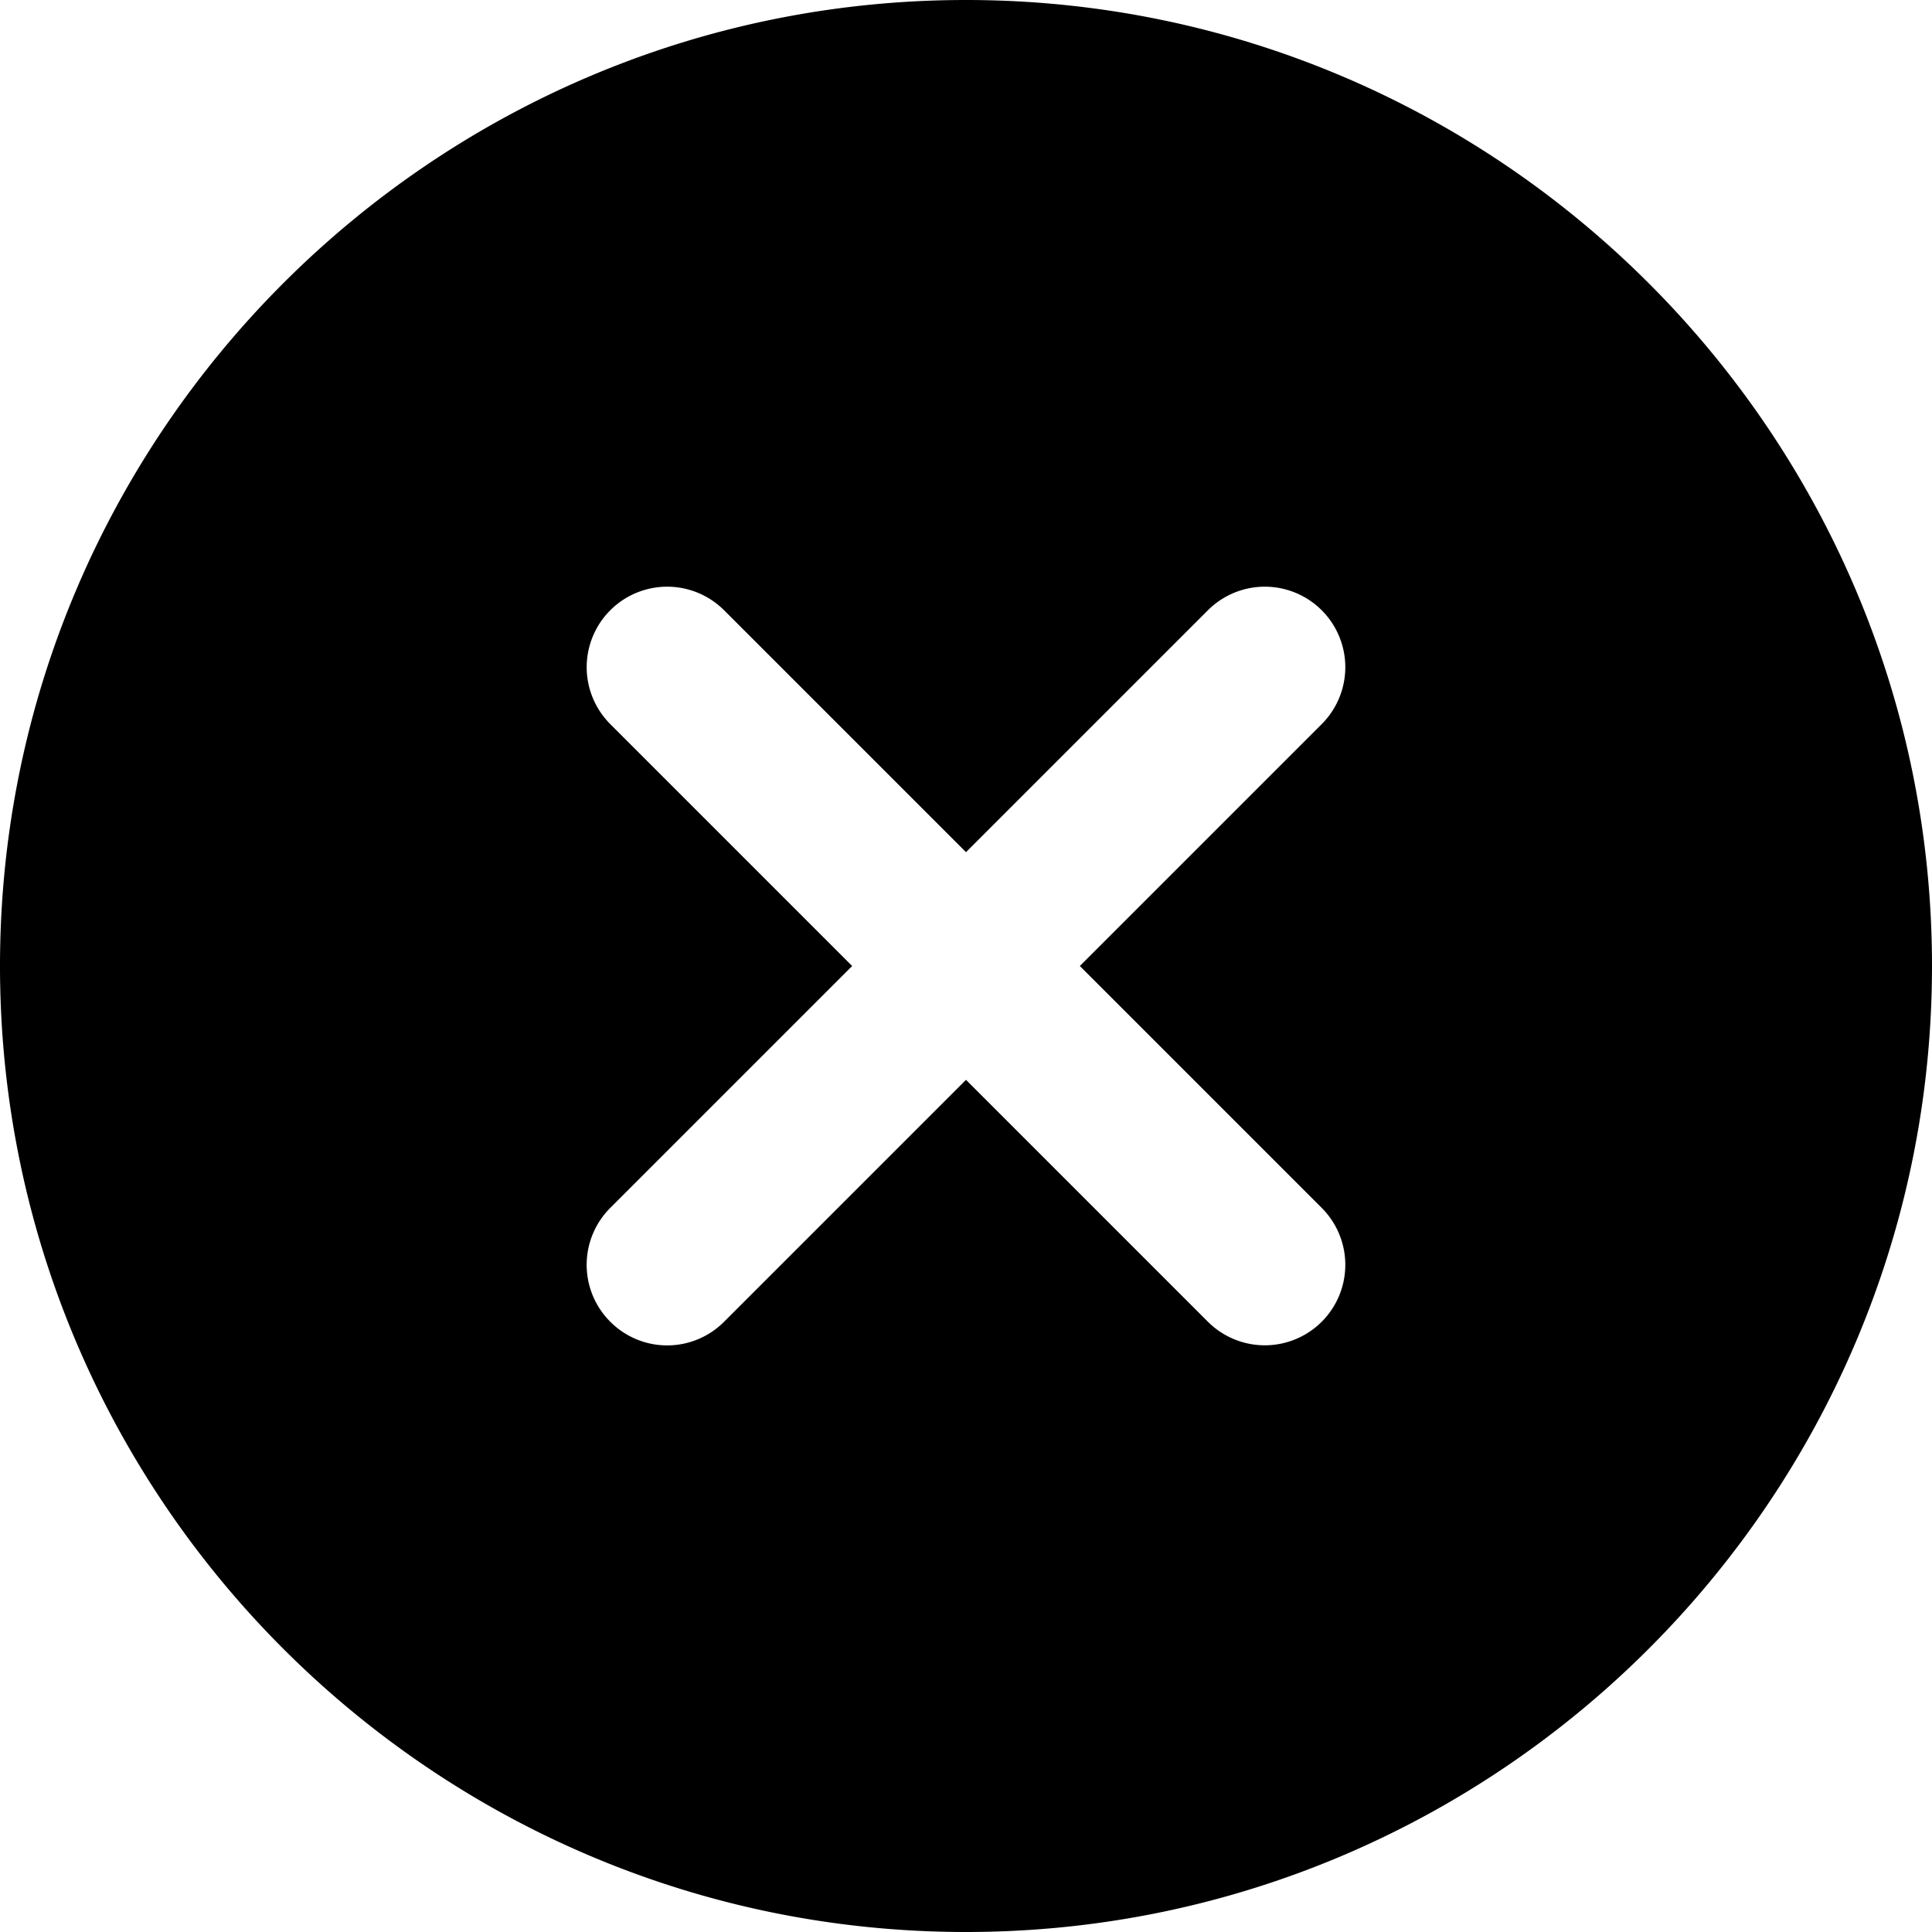 <svg height="512" viewBox="0 0 24 24" width="512" xmlns="http://www.w3.org/2000/svg"><path d="M12 0C5.383 0 0 5.383 0 12s5.383 12 12 12 12-5.383 12-12S18.617 0 12 0zm4.419 15.005a.999.999 0 11-1.414 1.414L12 13.414l-3.005 3.005a.997.997 0 01-1.414 0 .999.999 0 010-1.414L10.586 12 7.581 8.995a.999.999 0 111.414-1.414L12 10.586l3.005-3.005a.999.999 0 111.414 1.414L13.414 12z"/></svg>